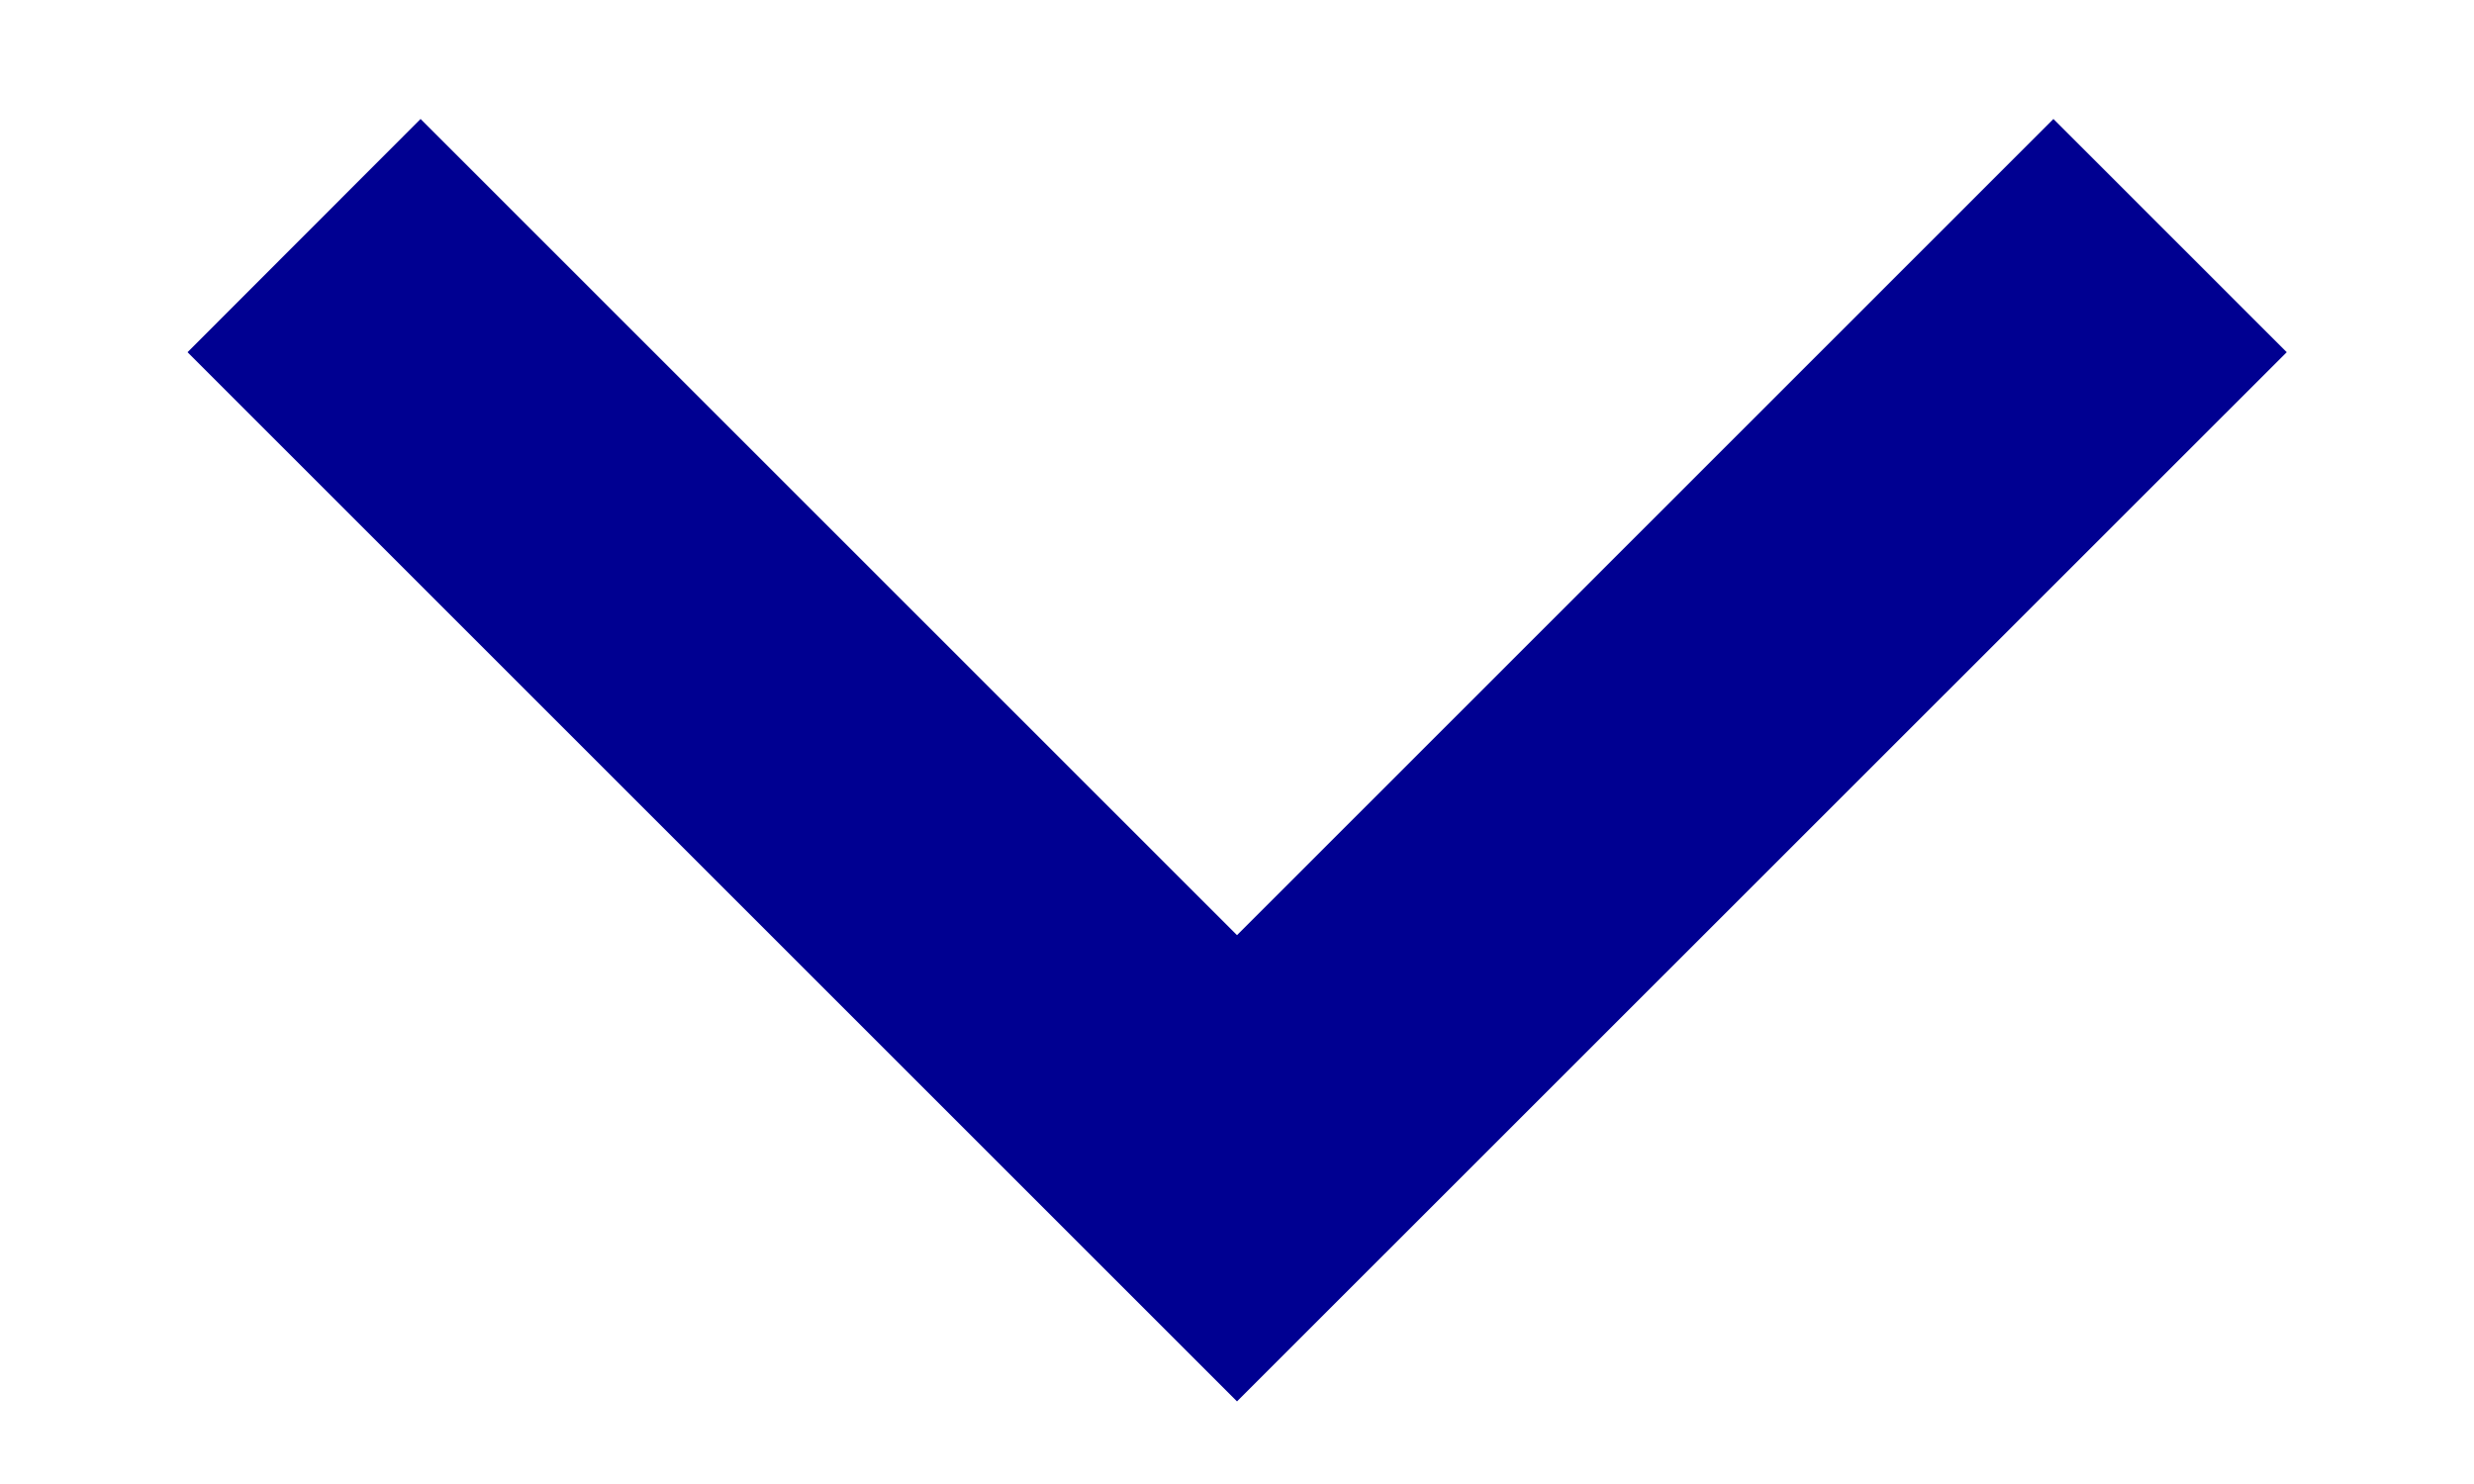 <svg width="10" height="6" viewBox="0 0 10 6" fill="none" xmlns="http://www.w3.org/2000/svg">
<path fill-rule="evenodd" clip-rule="evenodd" d="M5 3.781L8.3 0.481L9.243 1.424L5 5.666L0.758 1.424L1.7 0.481L5 3.781Z" fill="#000091"/>
</svg>
